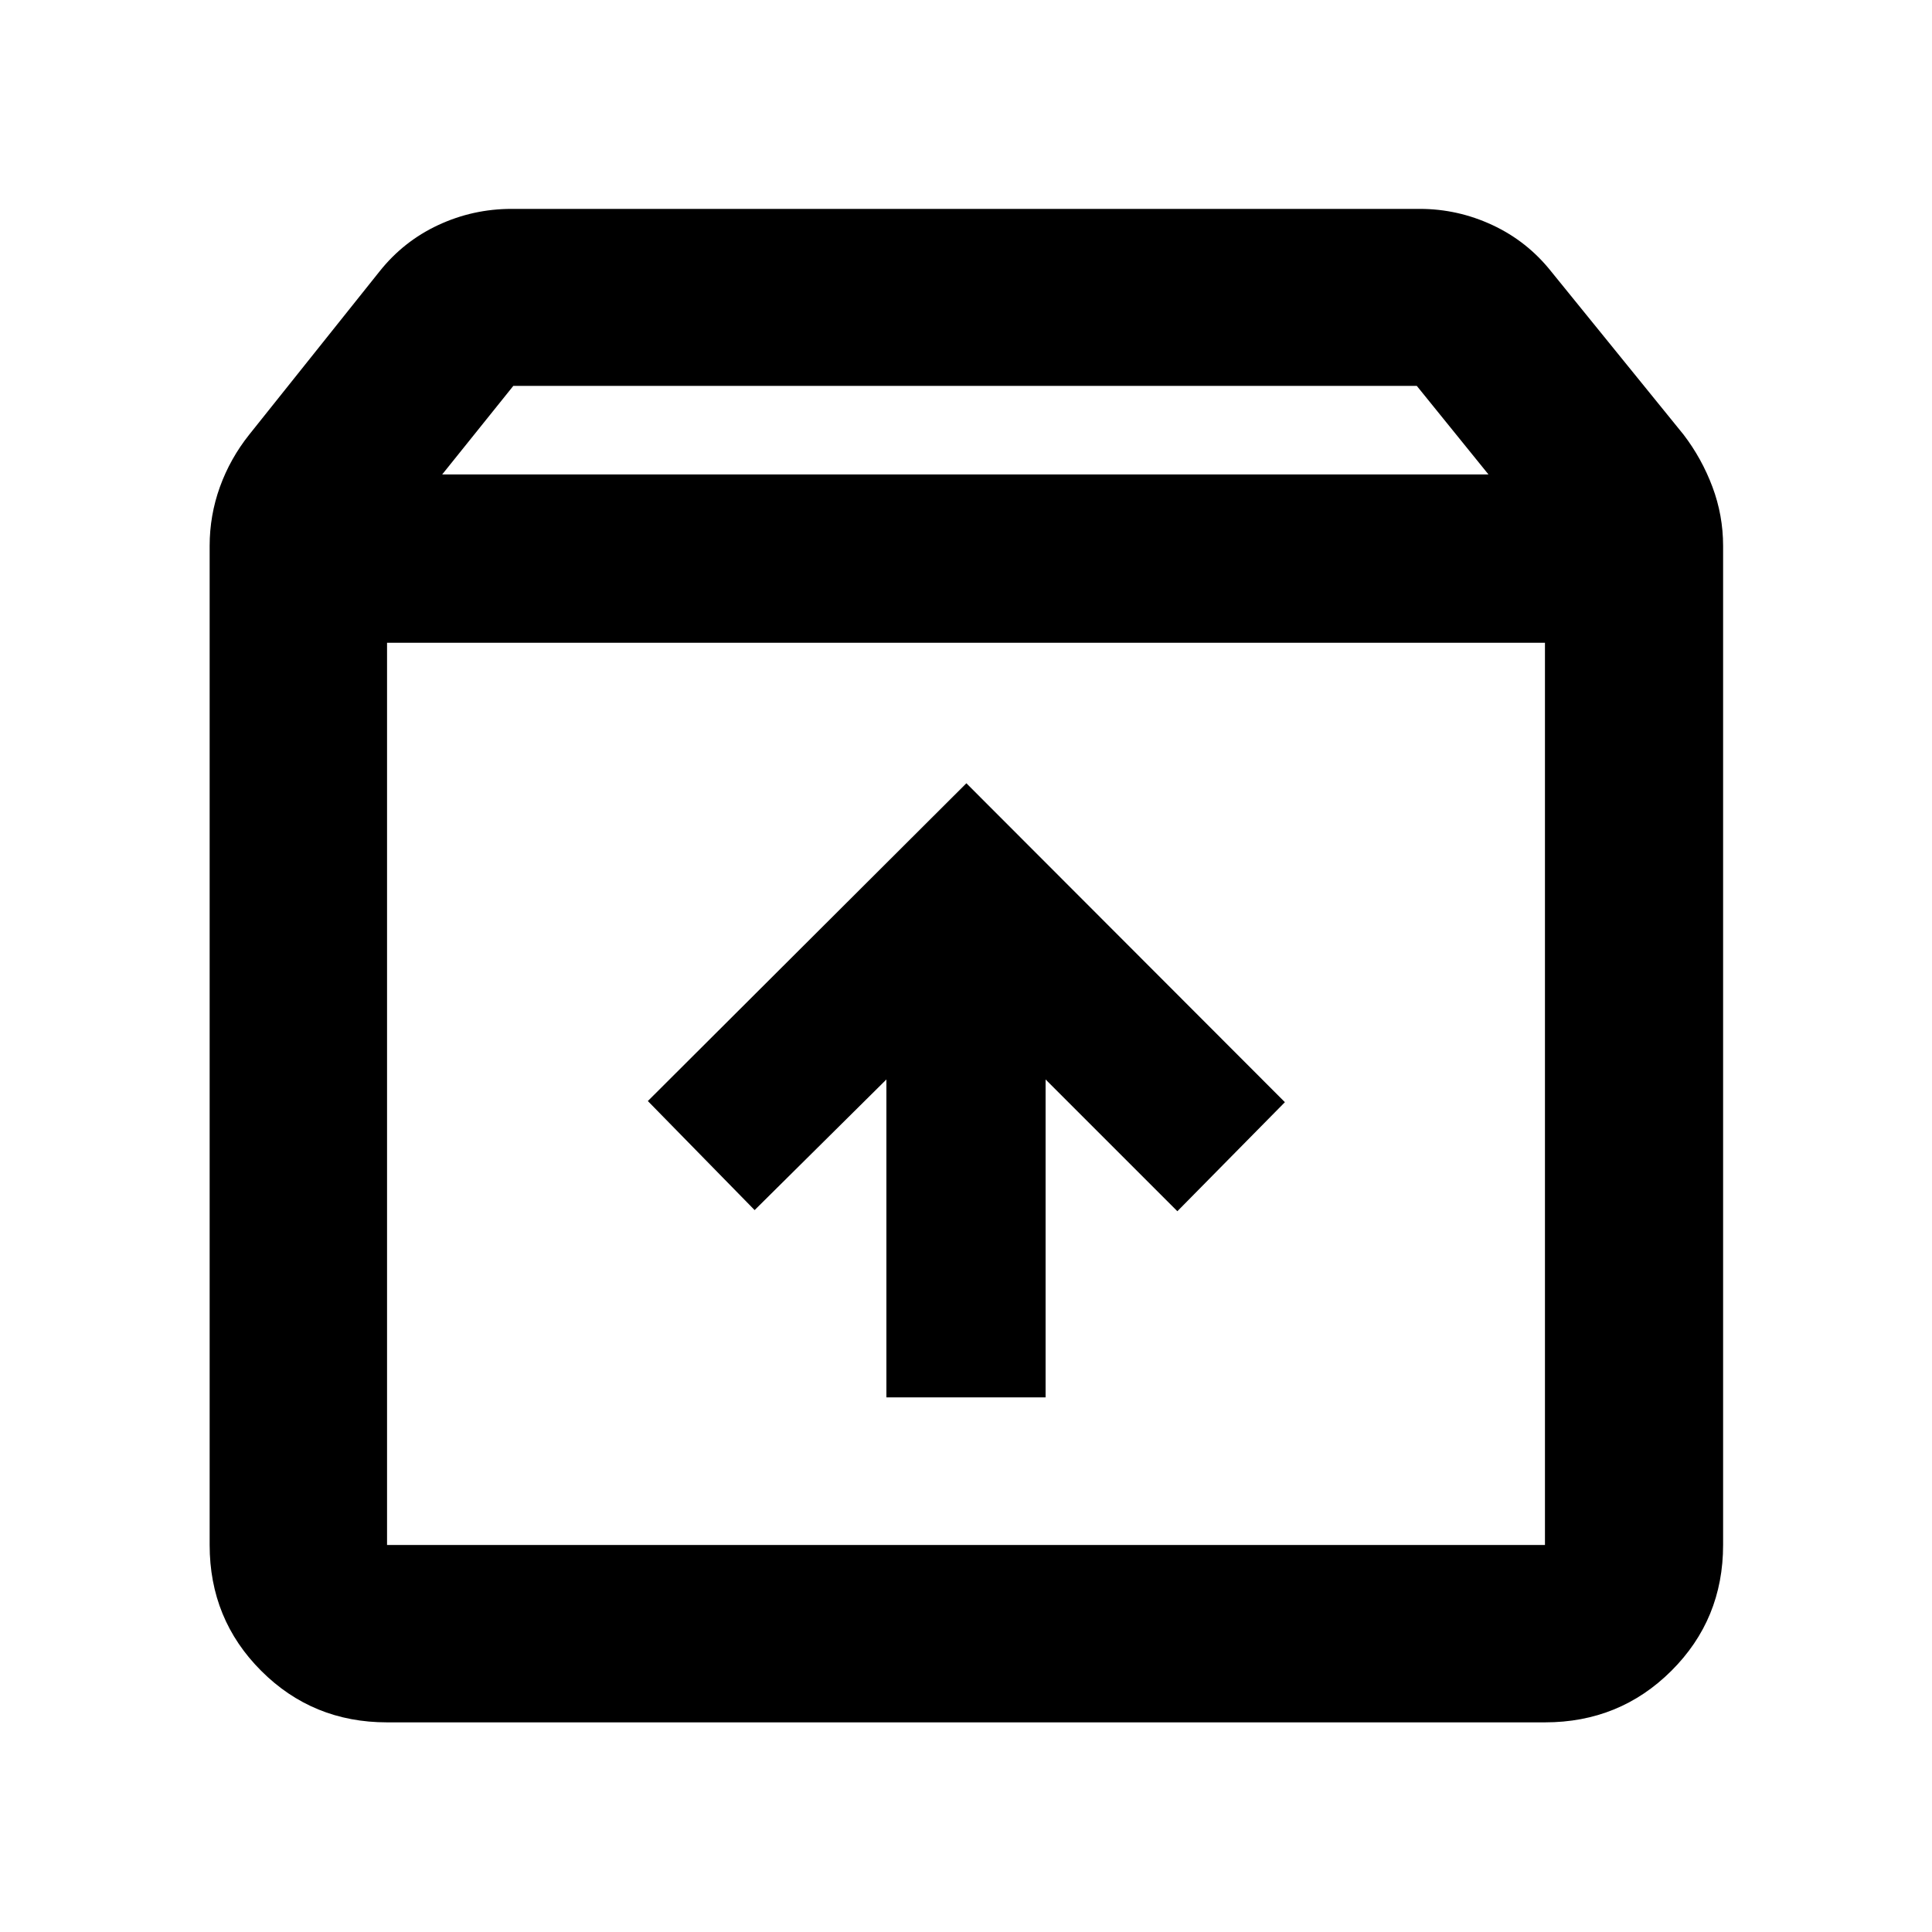 <svg xmlns="http://www.w3.org/2000/svg" height="40" viewBox="0 -960 960 960" width="40"><path d="M480.19-570.8 321.91-412.9l53.06 54.19 65.48-64.91v157.97h79.1v-157.97l65.48 65.47 53.43-54.18L480.19-570.8Zm-287.87-69.82v448.3h575.36v-448.3H192.32Zm0 536.45q-36.94 0-62.54-25.61-25.61-25.6-25.61-62.54v-496.39q0-15.21 5.1-29.34 5.11-14.12 14.56-25.98l64.71-81.04q11.92-15.03 29.18-23.08 17.26-8.05 36.48-8.05h451.31q18.83 0 36.1 8.05 17.26 8.05 29.19 23.08l65.75 81.04q9.07 11.86 14.36 25.98 5.29 14.13 5.29 29.34v496.39q0 36.94-25.71 62.54-25.71 25.61-62.81 25.61H192.32Zm27.4-620.08h519.89l-35.61-44H255.06l-35.34 44ZM480-416.57Z"/></svg>